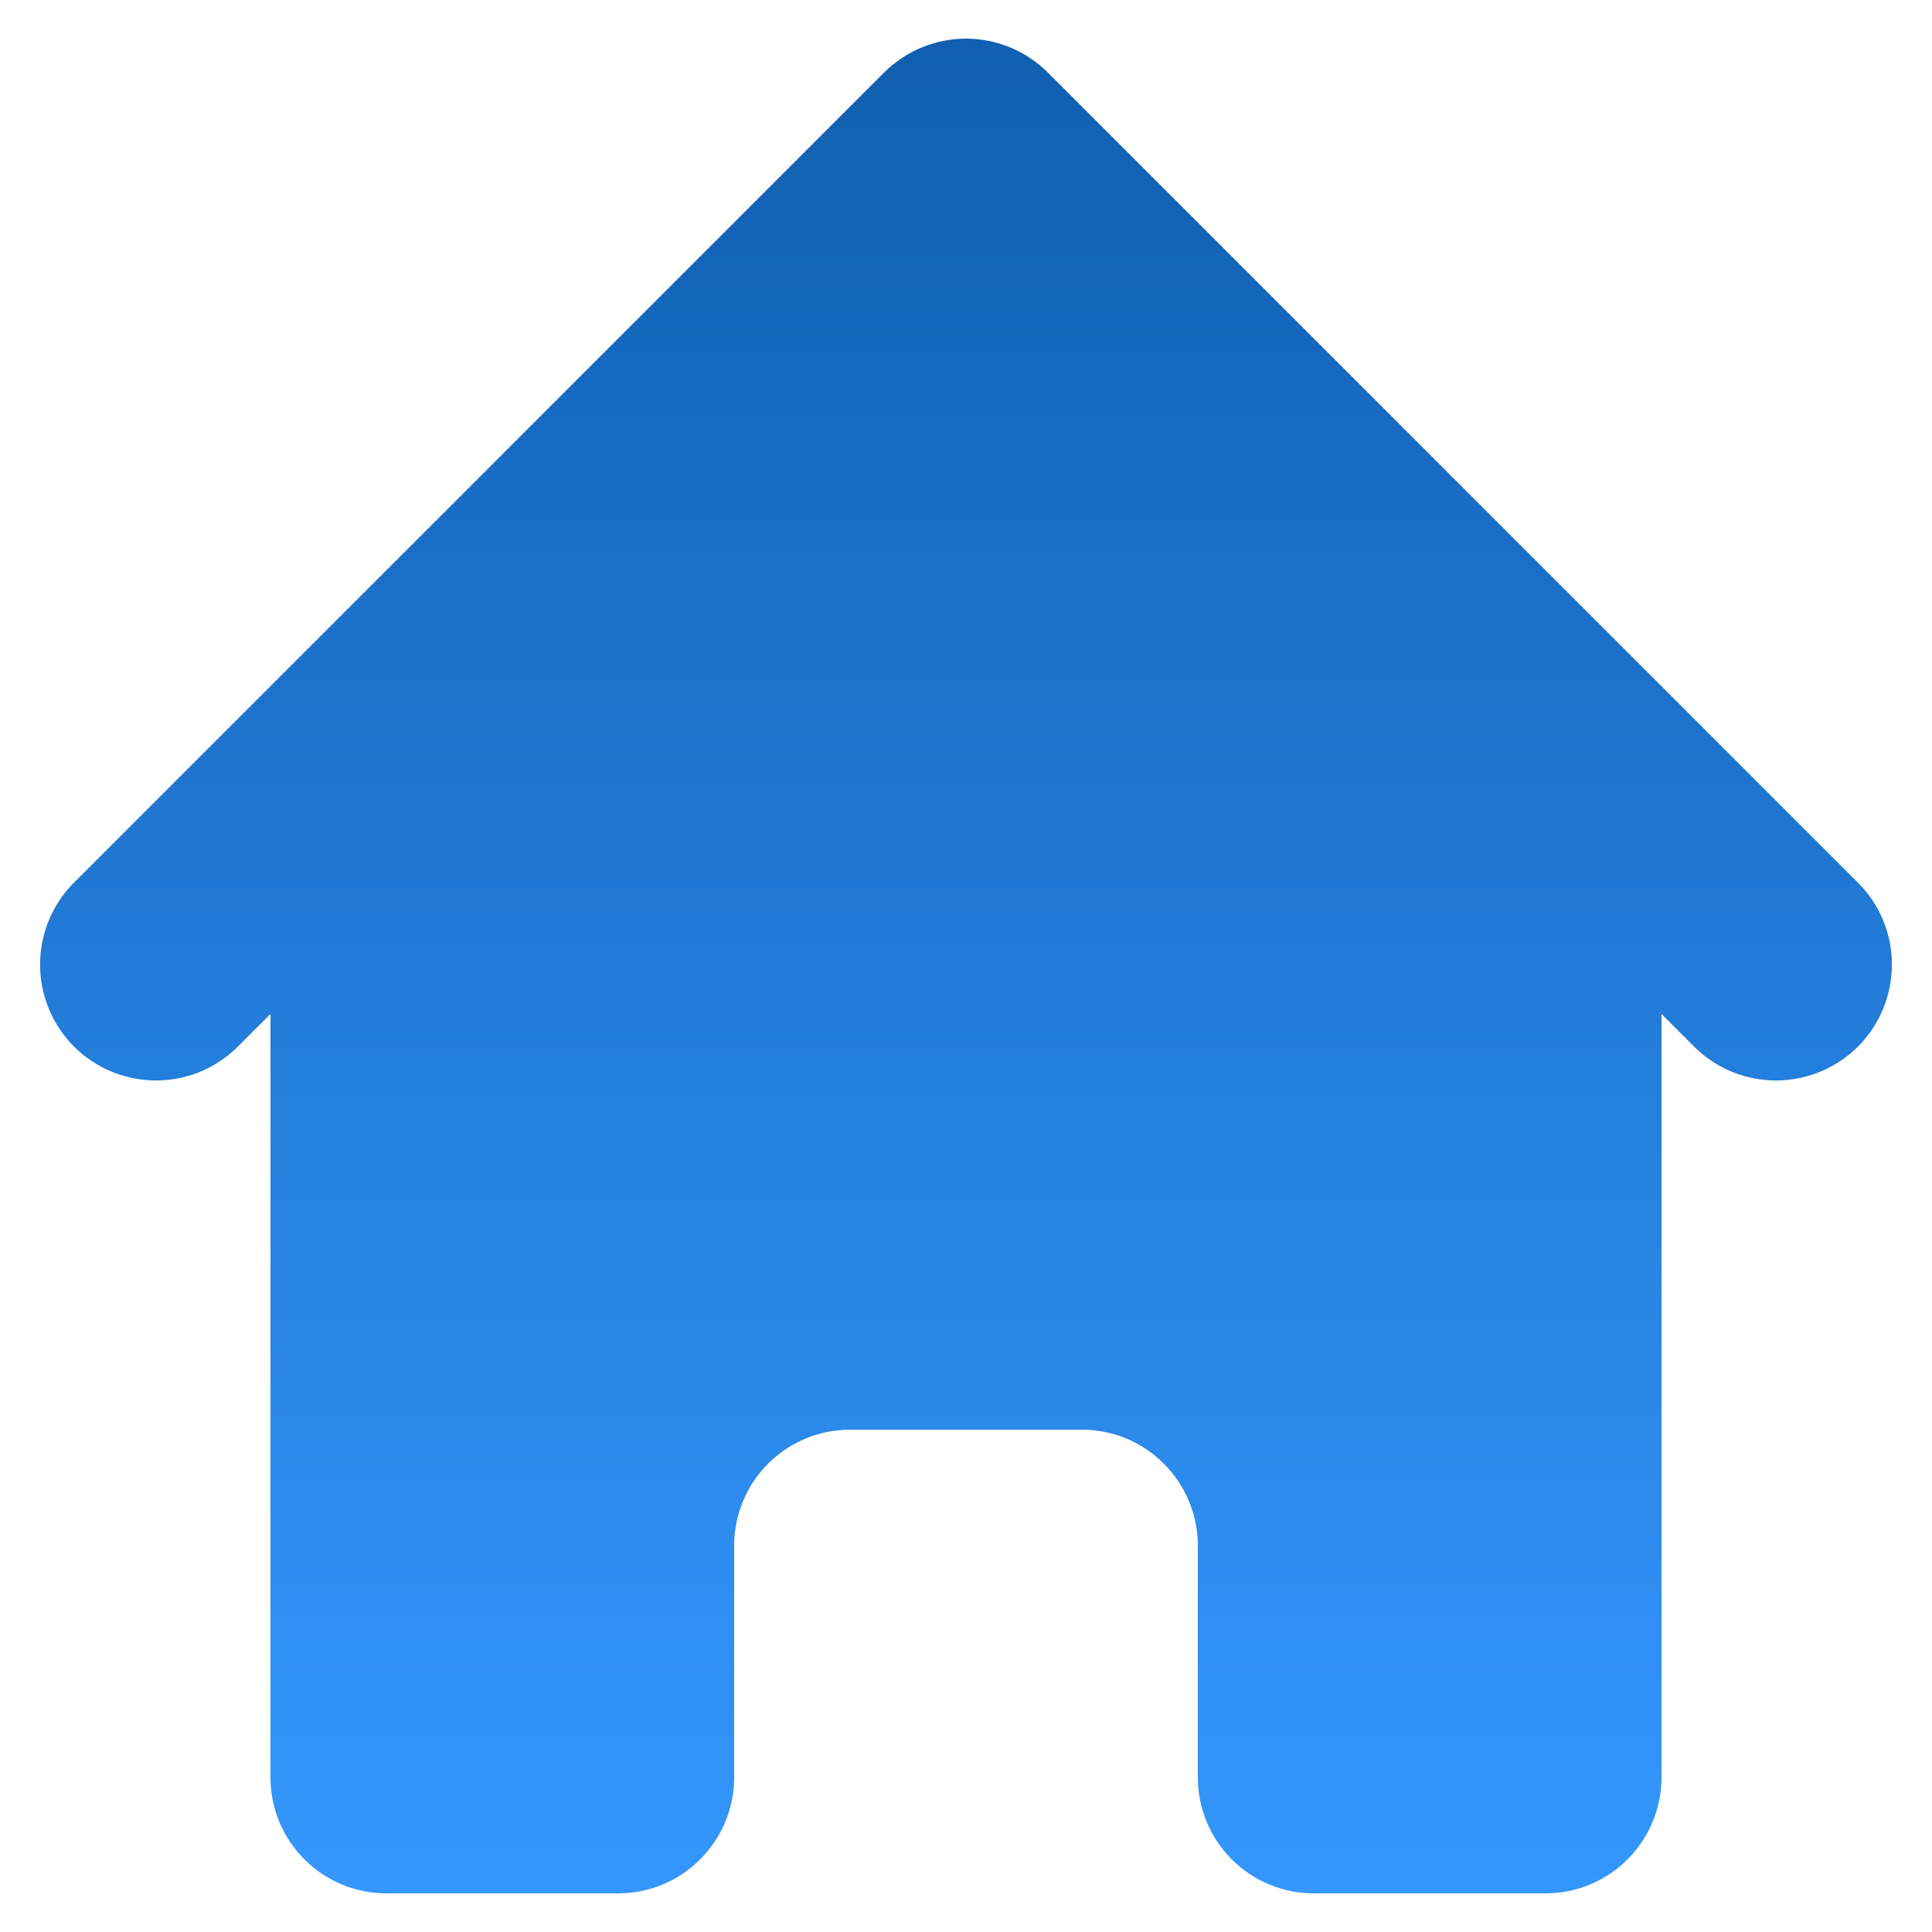 <svg width="20" height="20" viewBox="0 0 20 20" fill="none" xmlns="http://www.w3.org/2000/svg">
<path d="M10.848 0.752C10.623 0.527 10.318 0.4 10 0.4C9.682 0.4 9.376 0.527 9.151 0.752L0.751 9.152C0.533 9.378 0.412 9.681 0.415 9.996C0.417 10.31 0.544 10.611 0.766 10.834C0.989 11.056 1.289 11.182 1.604 11.185C1.919 11.188 2.222 11.067 2.448 10.848L2.8 10.497V18.4C2.8 18.718 2.926 19.023 3.151 19.248C3.376 19.474 3.682 19.6 4 19.6H6.4C6.718 19.6 7.023 19.474 7.248 19.248C7.473 19.023 7.6 18.718 7.6 18.4V16C7.6 15.682 7.726 15.377 7.951 15.152C8.176 14.926 8.482 14.8 8.8 14.8H11.2C11.518 14.8 11.823 14.926 12.048 15.152C12.273 15.377 12.4 15.682 12.4 16V18.4C12.4 18.718 12.526 19.023 12.751 19.248C12.976 19.474 13.281 19.6 13.6 19.6H16C16.318 19.6 16.623 19.474 16.848 19.248C17.073 19.023 17.2 18.718 17.2 18.4V10.497L17.551 10.848C17.778 11.067 18.081 11.188 18.395 11.185C18.71 11.182 19.011 11.056 19.234 10.834C19.456 10.611 19.582 10.31 19.585 9.996C19.588 9.681 19.467 9.378 19.248 9.152L10.848 0.752Z" fill="url(#paint0_linear_664_315)"/>
<defs>
<linearGradient id="paint0_linear_664_315" x1="10" y1="0.4" x2="10" y2="19.6" gradientUnits="userSpaceOnUse">
<stop stop-color="#1670CD"/>
<stop offset="0" stop-color="#105FB1"/>
<stop offset="1" stop-color="#3497FD"/>
</linearGradient>
</defs>
</svg>
